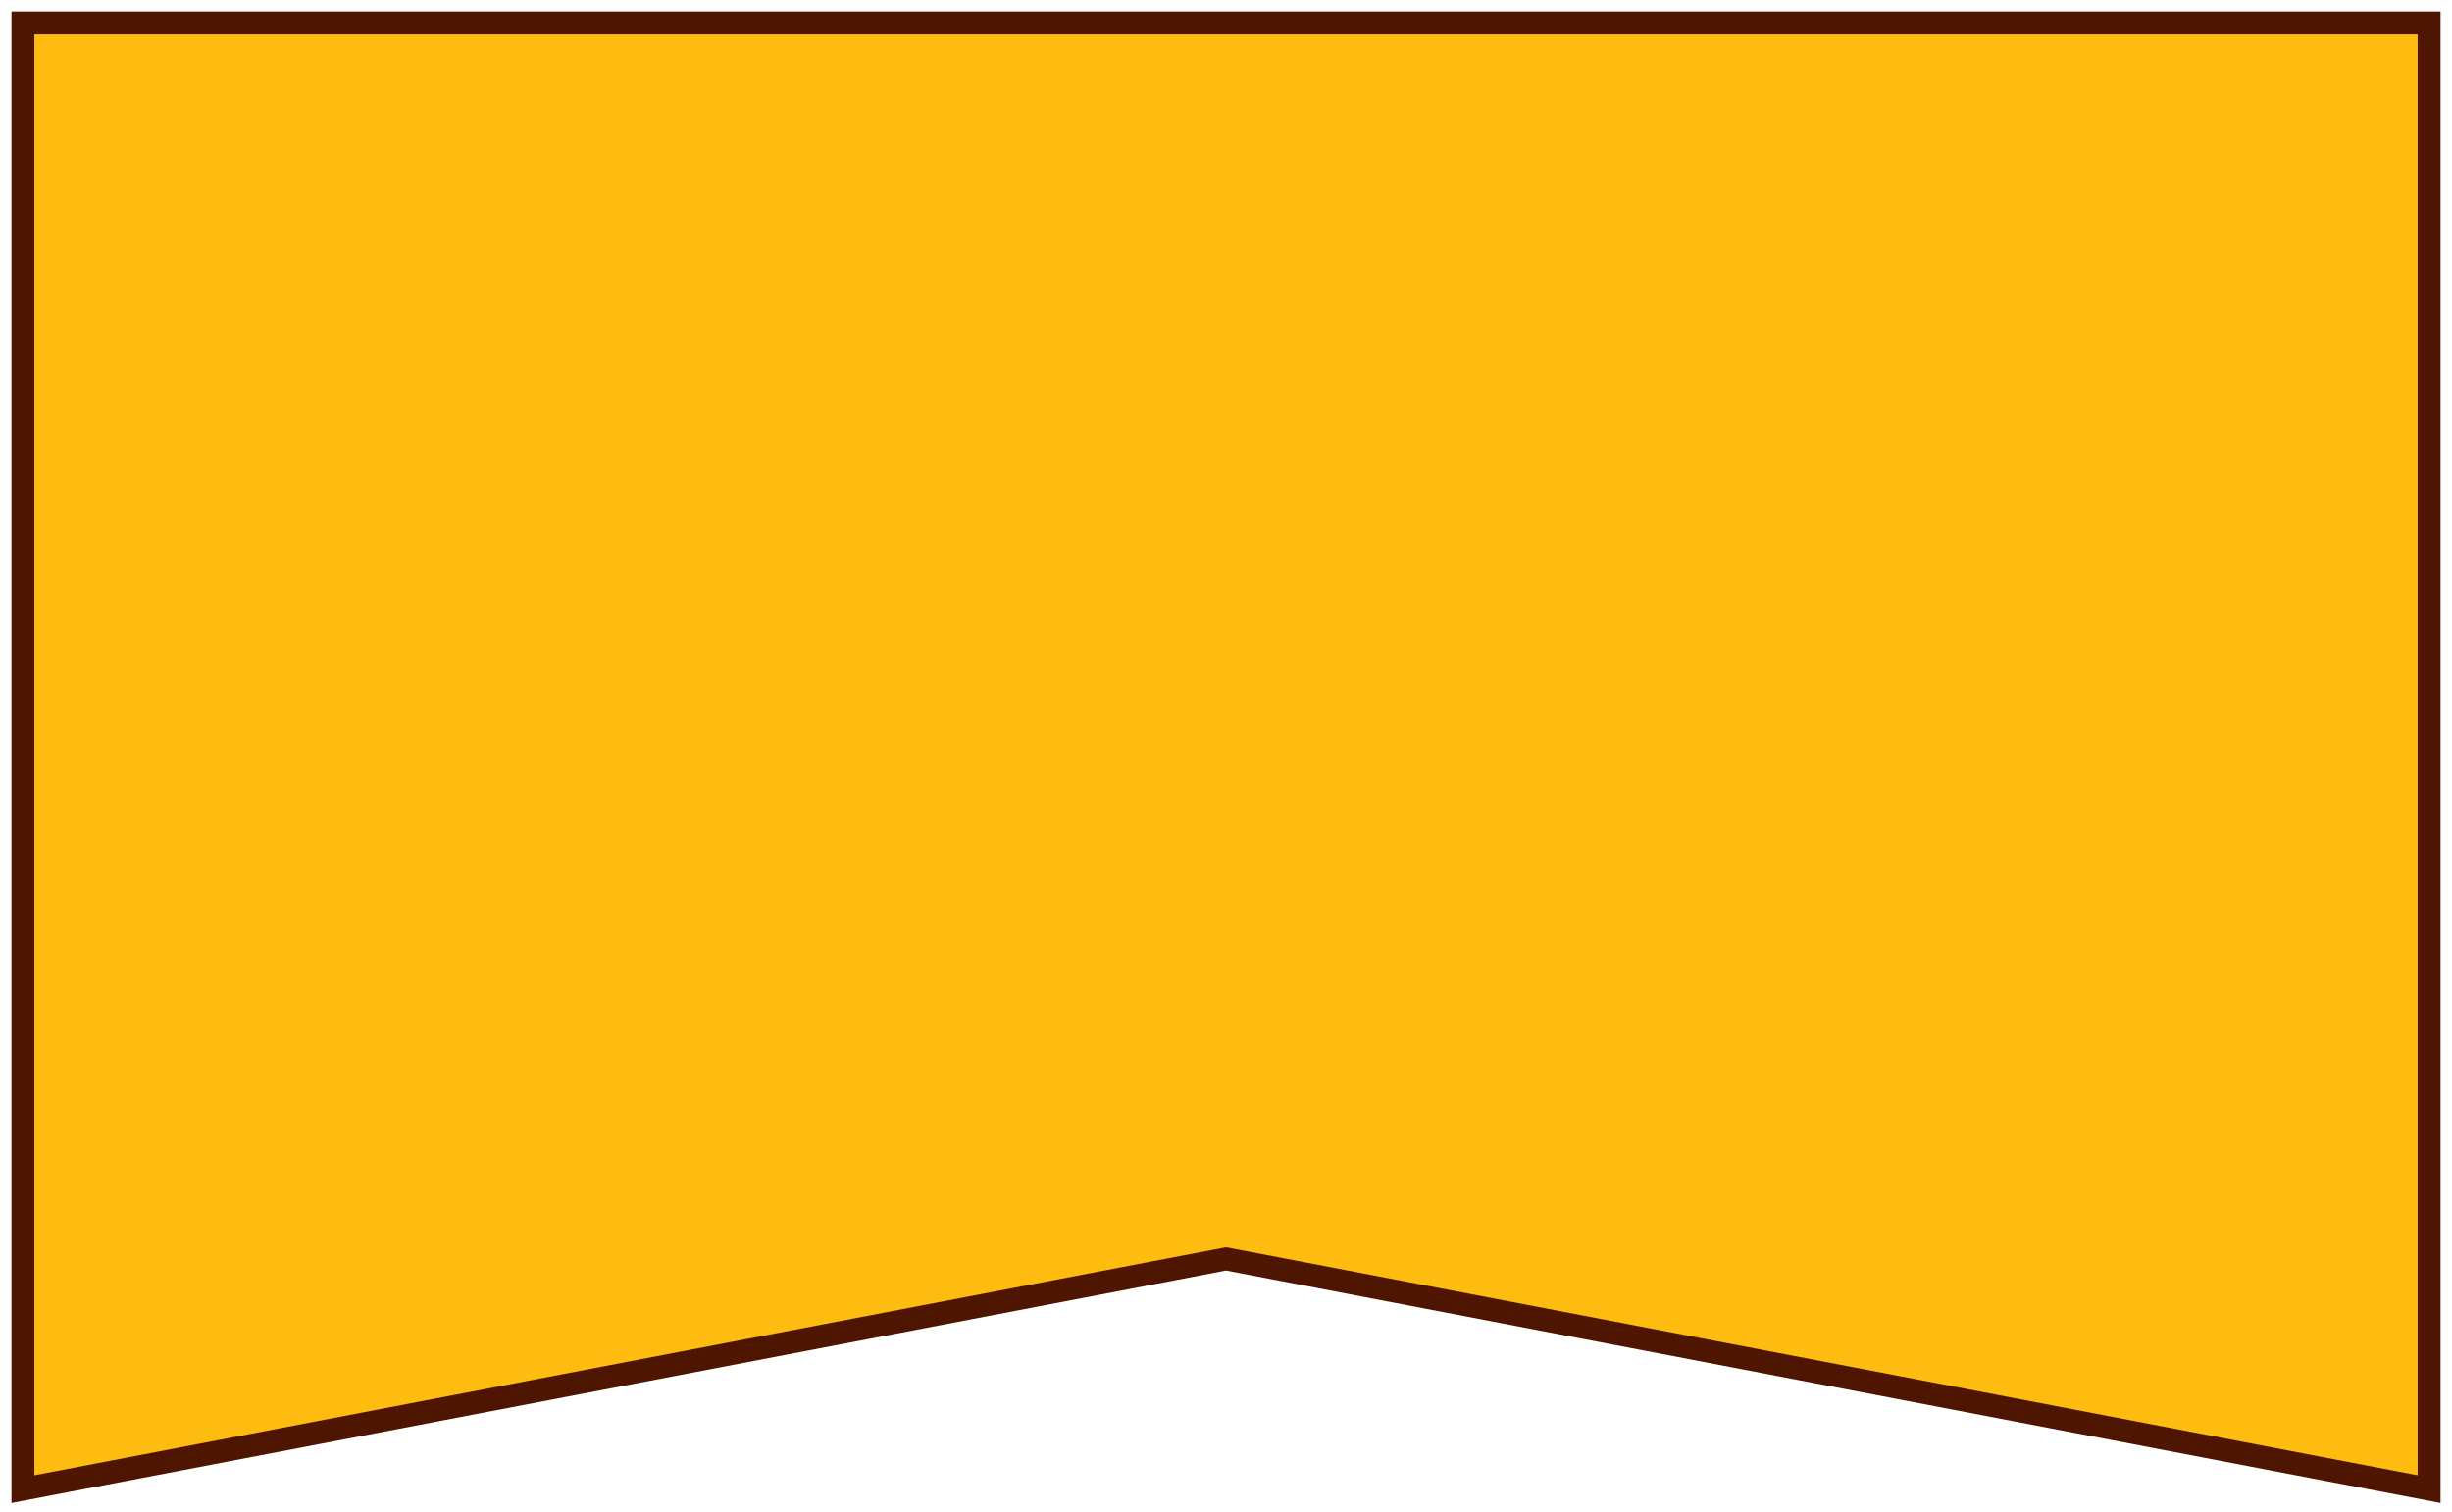 <?xml version="1.0" encoding="UTF-8" standalone="no"?>
<svg width="107px" height="66px" viewBox="0 0 107 66" version="1.1" xmlns="http://www.w3.org/2000/svg" xmlns:xlink="http://www.w3.org/1999/xlink">
    <!-- Generator: Sketch 3.8.1 (29687) - http://www.bohemiancoding.com/sketch -->
    <title>Slice 1</title>
    <desc>Created with Sketch.</desc>
    <defs></defs>
    <g id="Page-1" stroke="none" stroke-width="1" fill="none" fill-rule="evenodd">
        <g id="bandeira_preco" transform="translate(1, 1)" stroke="#4E1600" fill="#FEBC11">
            <polygon id="Shape" points="105 64 52.5 53.949 0 64 0 0 105 0"></polygon>
        </g>
    </g>
</svg>